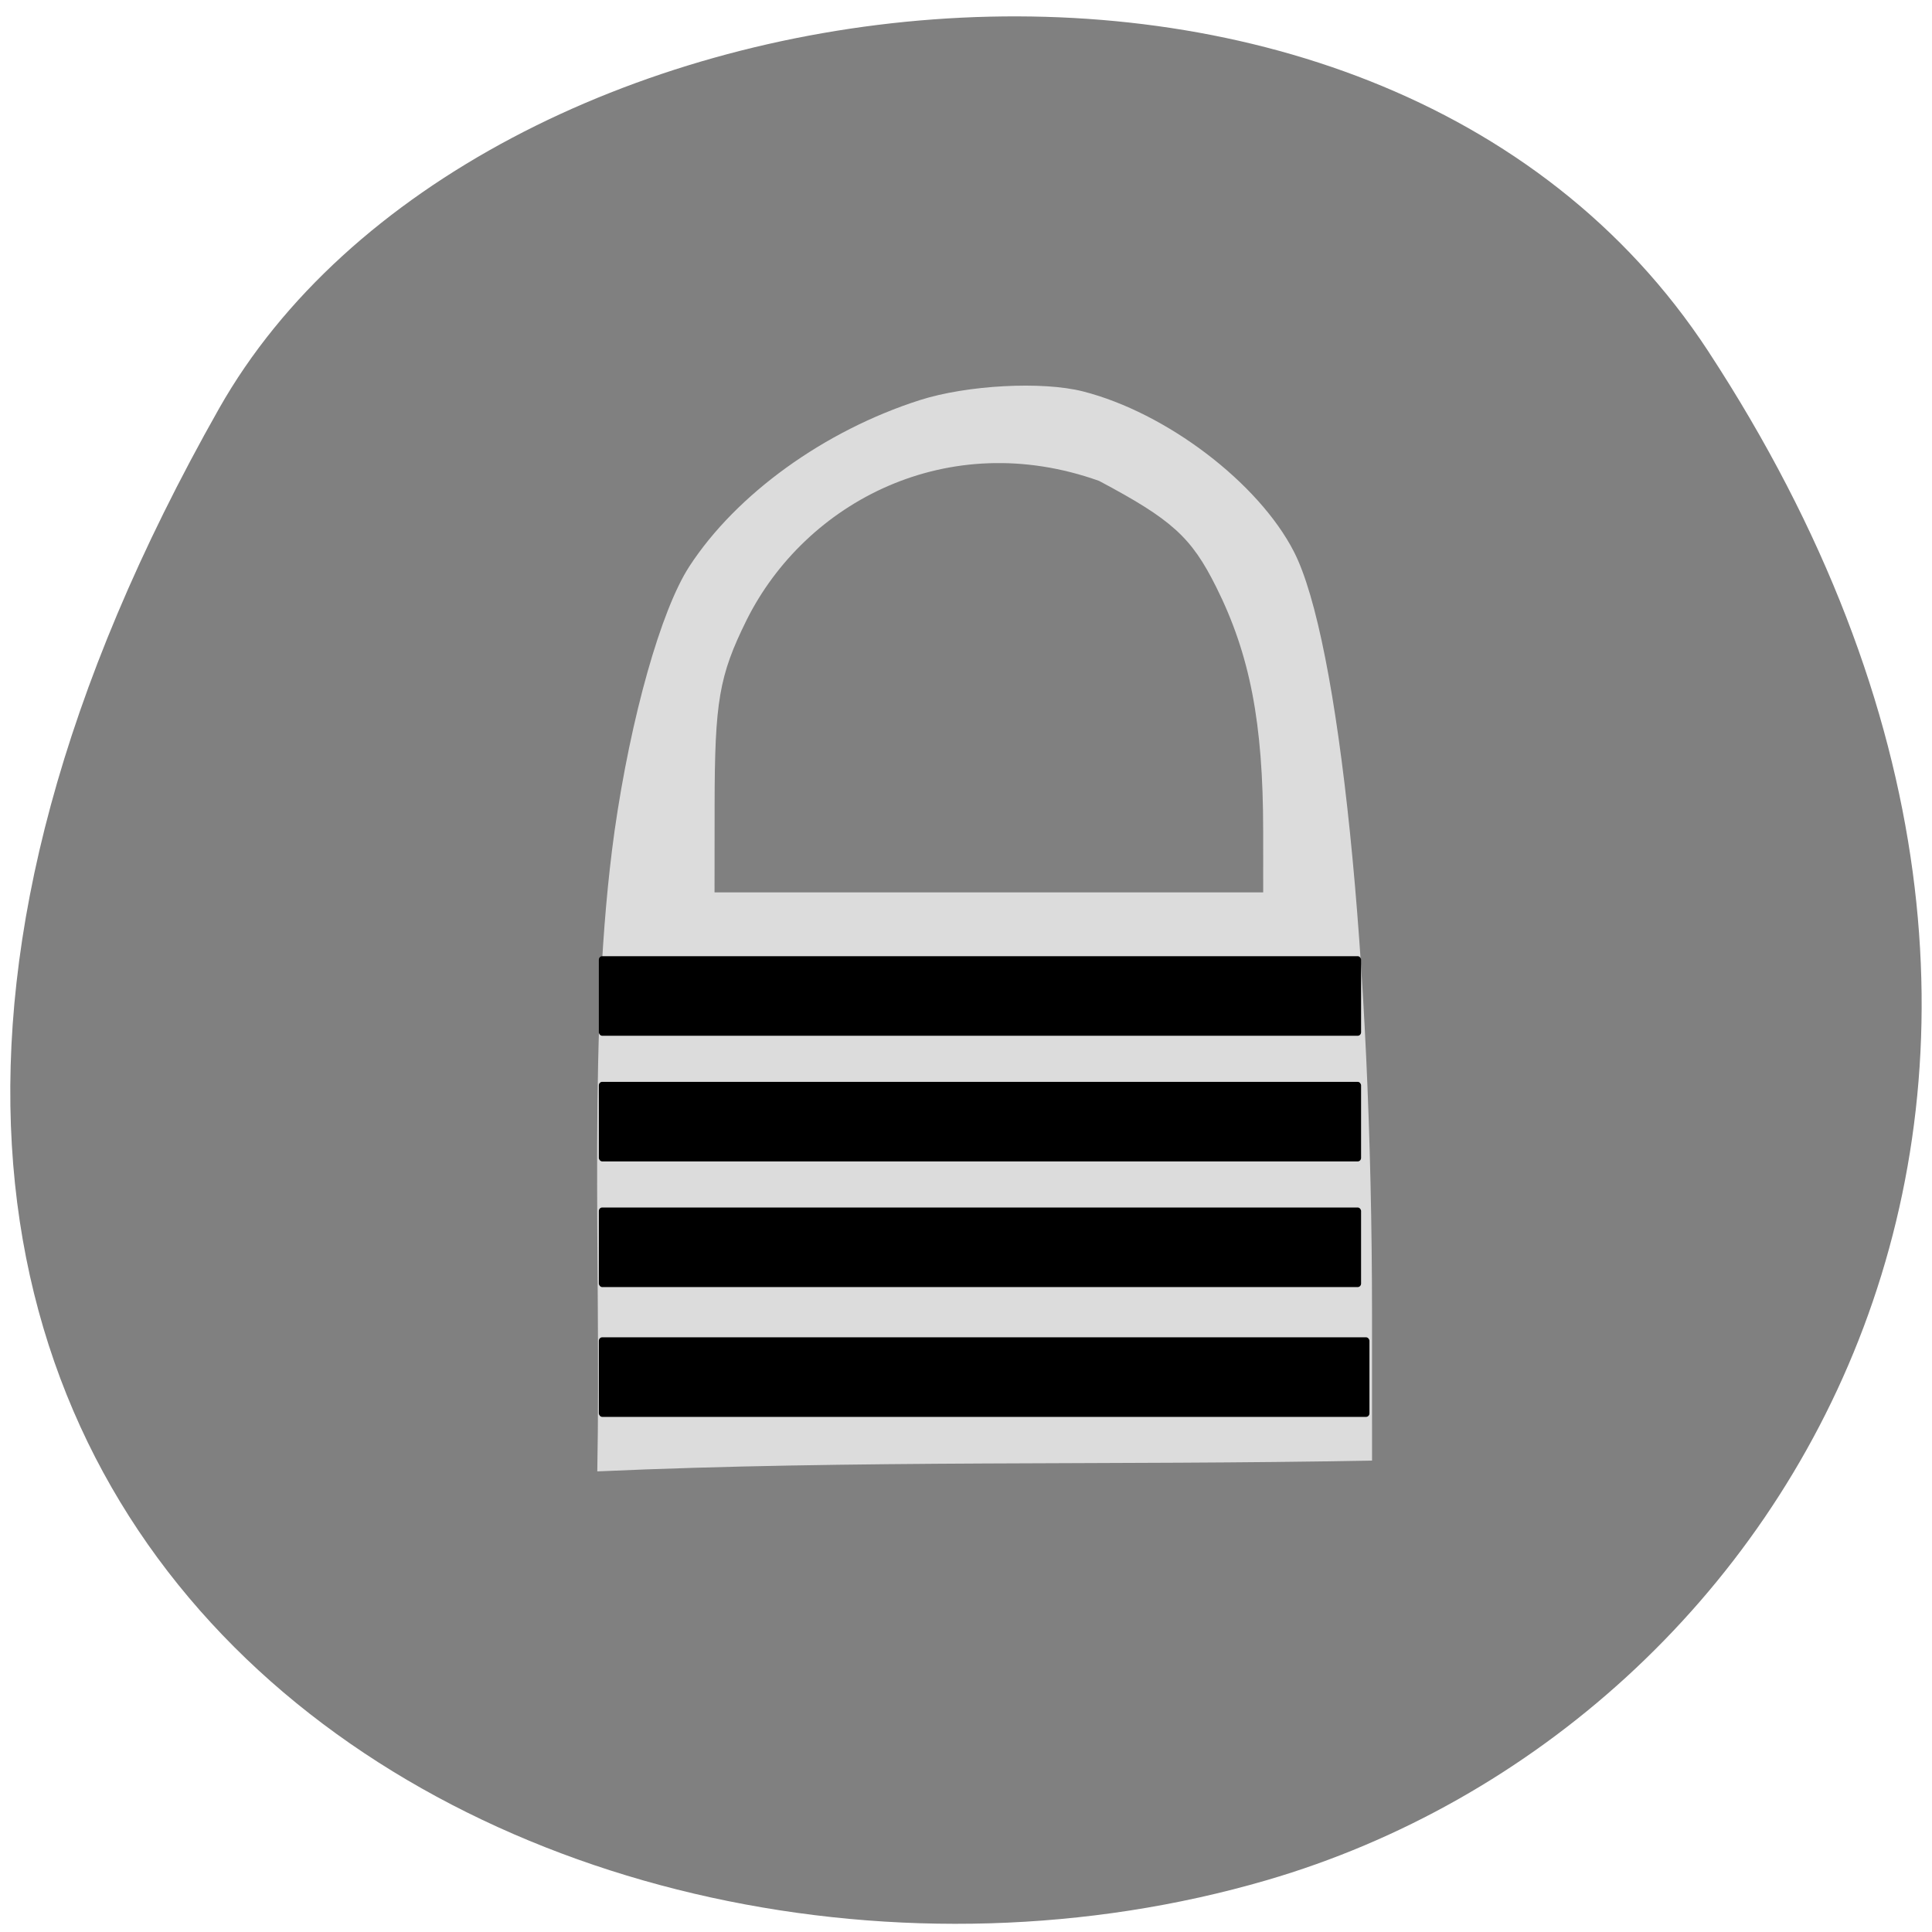 <svg xmlns="http://www.w3.org/2000/svg" viewBox="0 0 256 256"><defs><clipPath><path d="m -24 13 c 0 1.105 -0.672 2 -1.5 2 -0.828 0 -1.5 -0.895 -1.5 -2 0 -1.105 0.672 -2 1.5 -2 0.828 0 1.5 0.895 1.5 2 z" transform="matrix(15.333 0 0 11.5 415 -125.5)"/></clipPath></defs><g fill="#808080" color="#000"><path d="M 225.57,1004.7 C 287.88,909.48 237.6,822.73 167.06,802.15 72.17,774.466 -56.66,847.22 28.23,997.16 c 33.741,59.59 152.95,75.37 197.34,7.545 z" transform="matrix(1 0 0 -1 0.804 1051.28)"/></g><path d="m 81.42 110.19 c 2.172 -15.214 6.169 -29.368 9.923 -35.14 6.232 -9.578 17.877 -17.98 30.529 -22.03 6.26 -2 16.229 -2.534 21.642 -1.153 11.03 2.812 23.23 12.08 27.93 21.22 6.02 11.712 10.349 53.899 10.357 100.97 l 0.003 19.478 c -34.21 0.647 -68.47 -0.098 -102.66 1.431 0.525 -28.24 -1.327 -58.968 2.278 -84.78 z m 85.955 -0.139 c -0.003 -14.258 -1.747 -23.306 -6.223 -32.27 -3.298 -6.609 -5.859 -8.929 -15.521 -14.06 -20.02 -7.148 -38.904 2.775 -46.723 18.482 -3.622 7.337 -4.206 10.737 -4.218 24.525 l -0.01 11.515 c 24.23 0 48.46 0 72.7 0 l -0.002 -8.185 z" fill="#dcdcdc"/><g fill="#000"><rect width="102.11" height="10.544" x="79.35" y="177.2" rx="0.445" ry="0.466"/><rect ry="0.466" rx="0.445" y="160" x="79.35" height="10.544" width="101"/><rect width="101" height="10.544" x="79.35" y="143.35" rx="0.445" ry="0.466"/><rect ry="0.466" rx="0.445" y="126.7" x="79.35" height="10.544" width="101"/></g></svg>